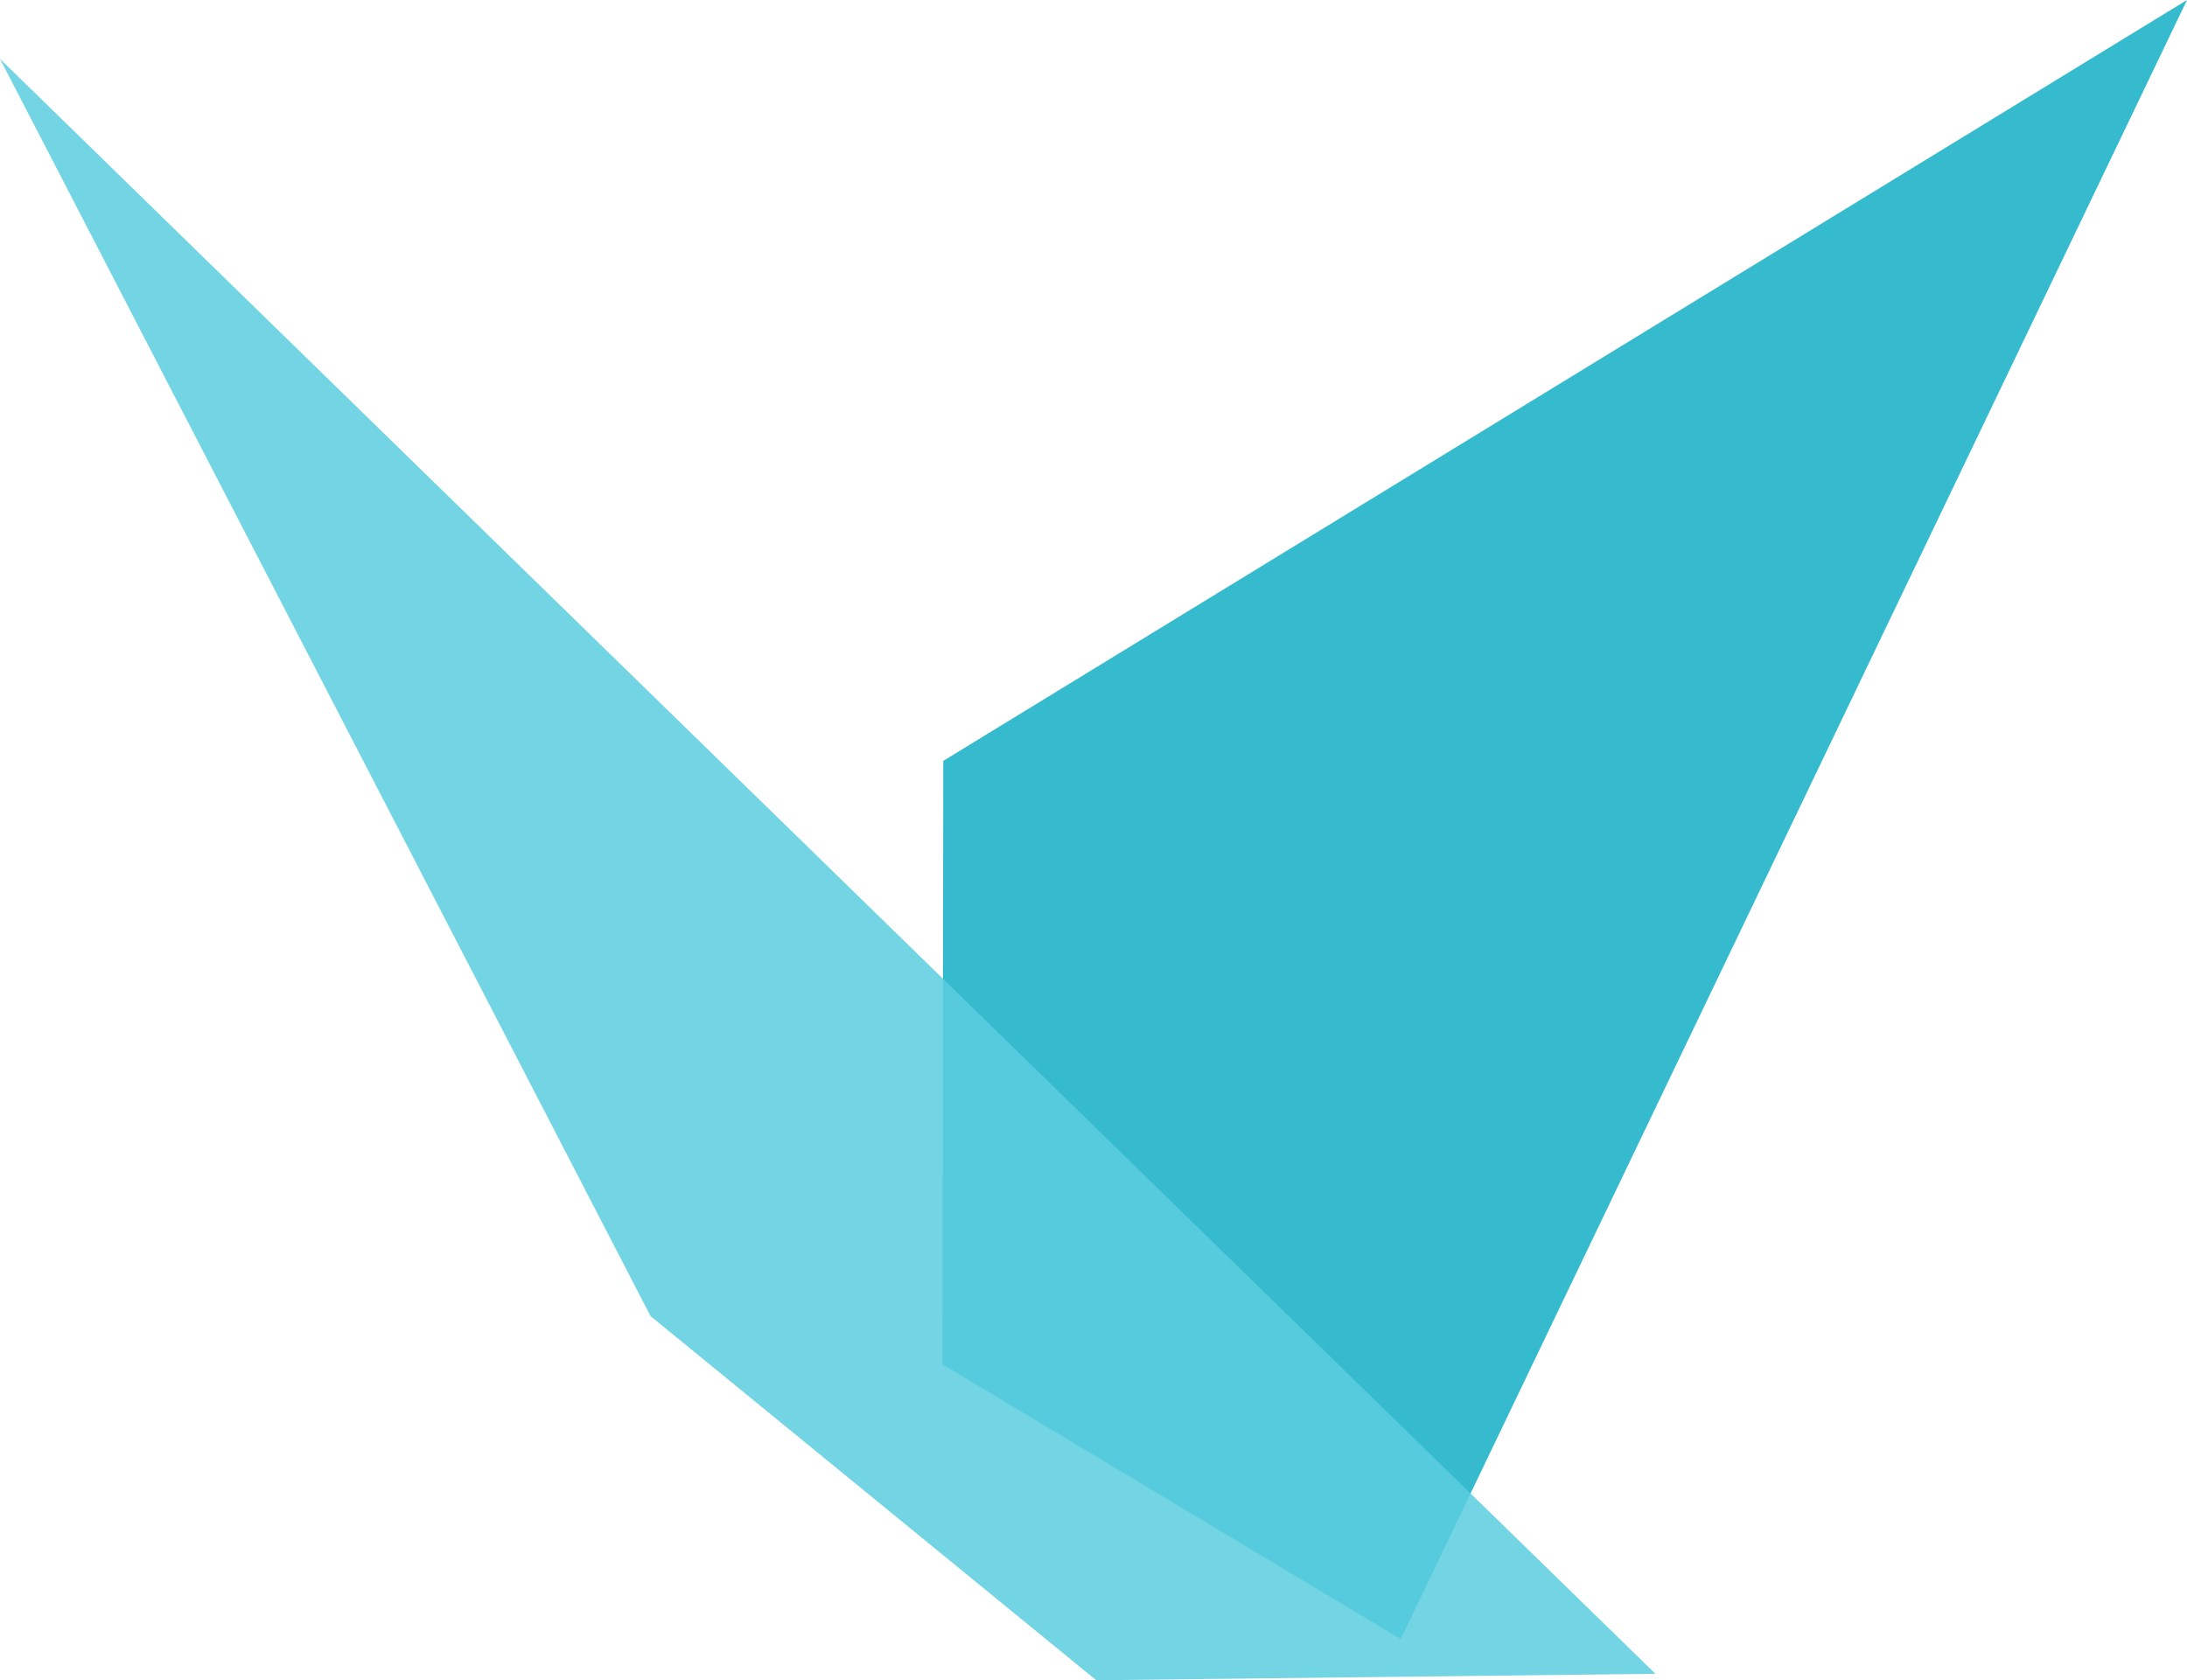 <svg id="Group_1_copy" data-name="Group 1 copy" xmlns="http://www.w3.org/2000/svg" width="108" height="83" viewBox="0 0 108 83">
<defs>
    <style>
      .cls-1 {
        fill: #35bace;
      }

      .cls-1, .cls-2 {
        fill-rule: evenodd;
      }

      .cls-2 {
        fill: #5bcedf;
        opacity: 0.85;
      }
    </style>
  </defs>
  <path id="Rectangle_1_copy_2" data-name="Rectangle 1 copy 2" class="cls-1" d="M440.543,183.4l0.038-29.814L502,116l-38.828,80.962Z" transform="translate(-394 -116)"/>
  <path id="Rectangle_1_copy_2-2" data-name="Rectangle 1 copy 2" class="cls-2" d="M448.136,199l-22.012-17.989L394,118.908l81.751,79.773Z" transform="translate(-394 -116)"/>
</svg>
